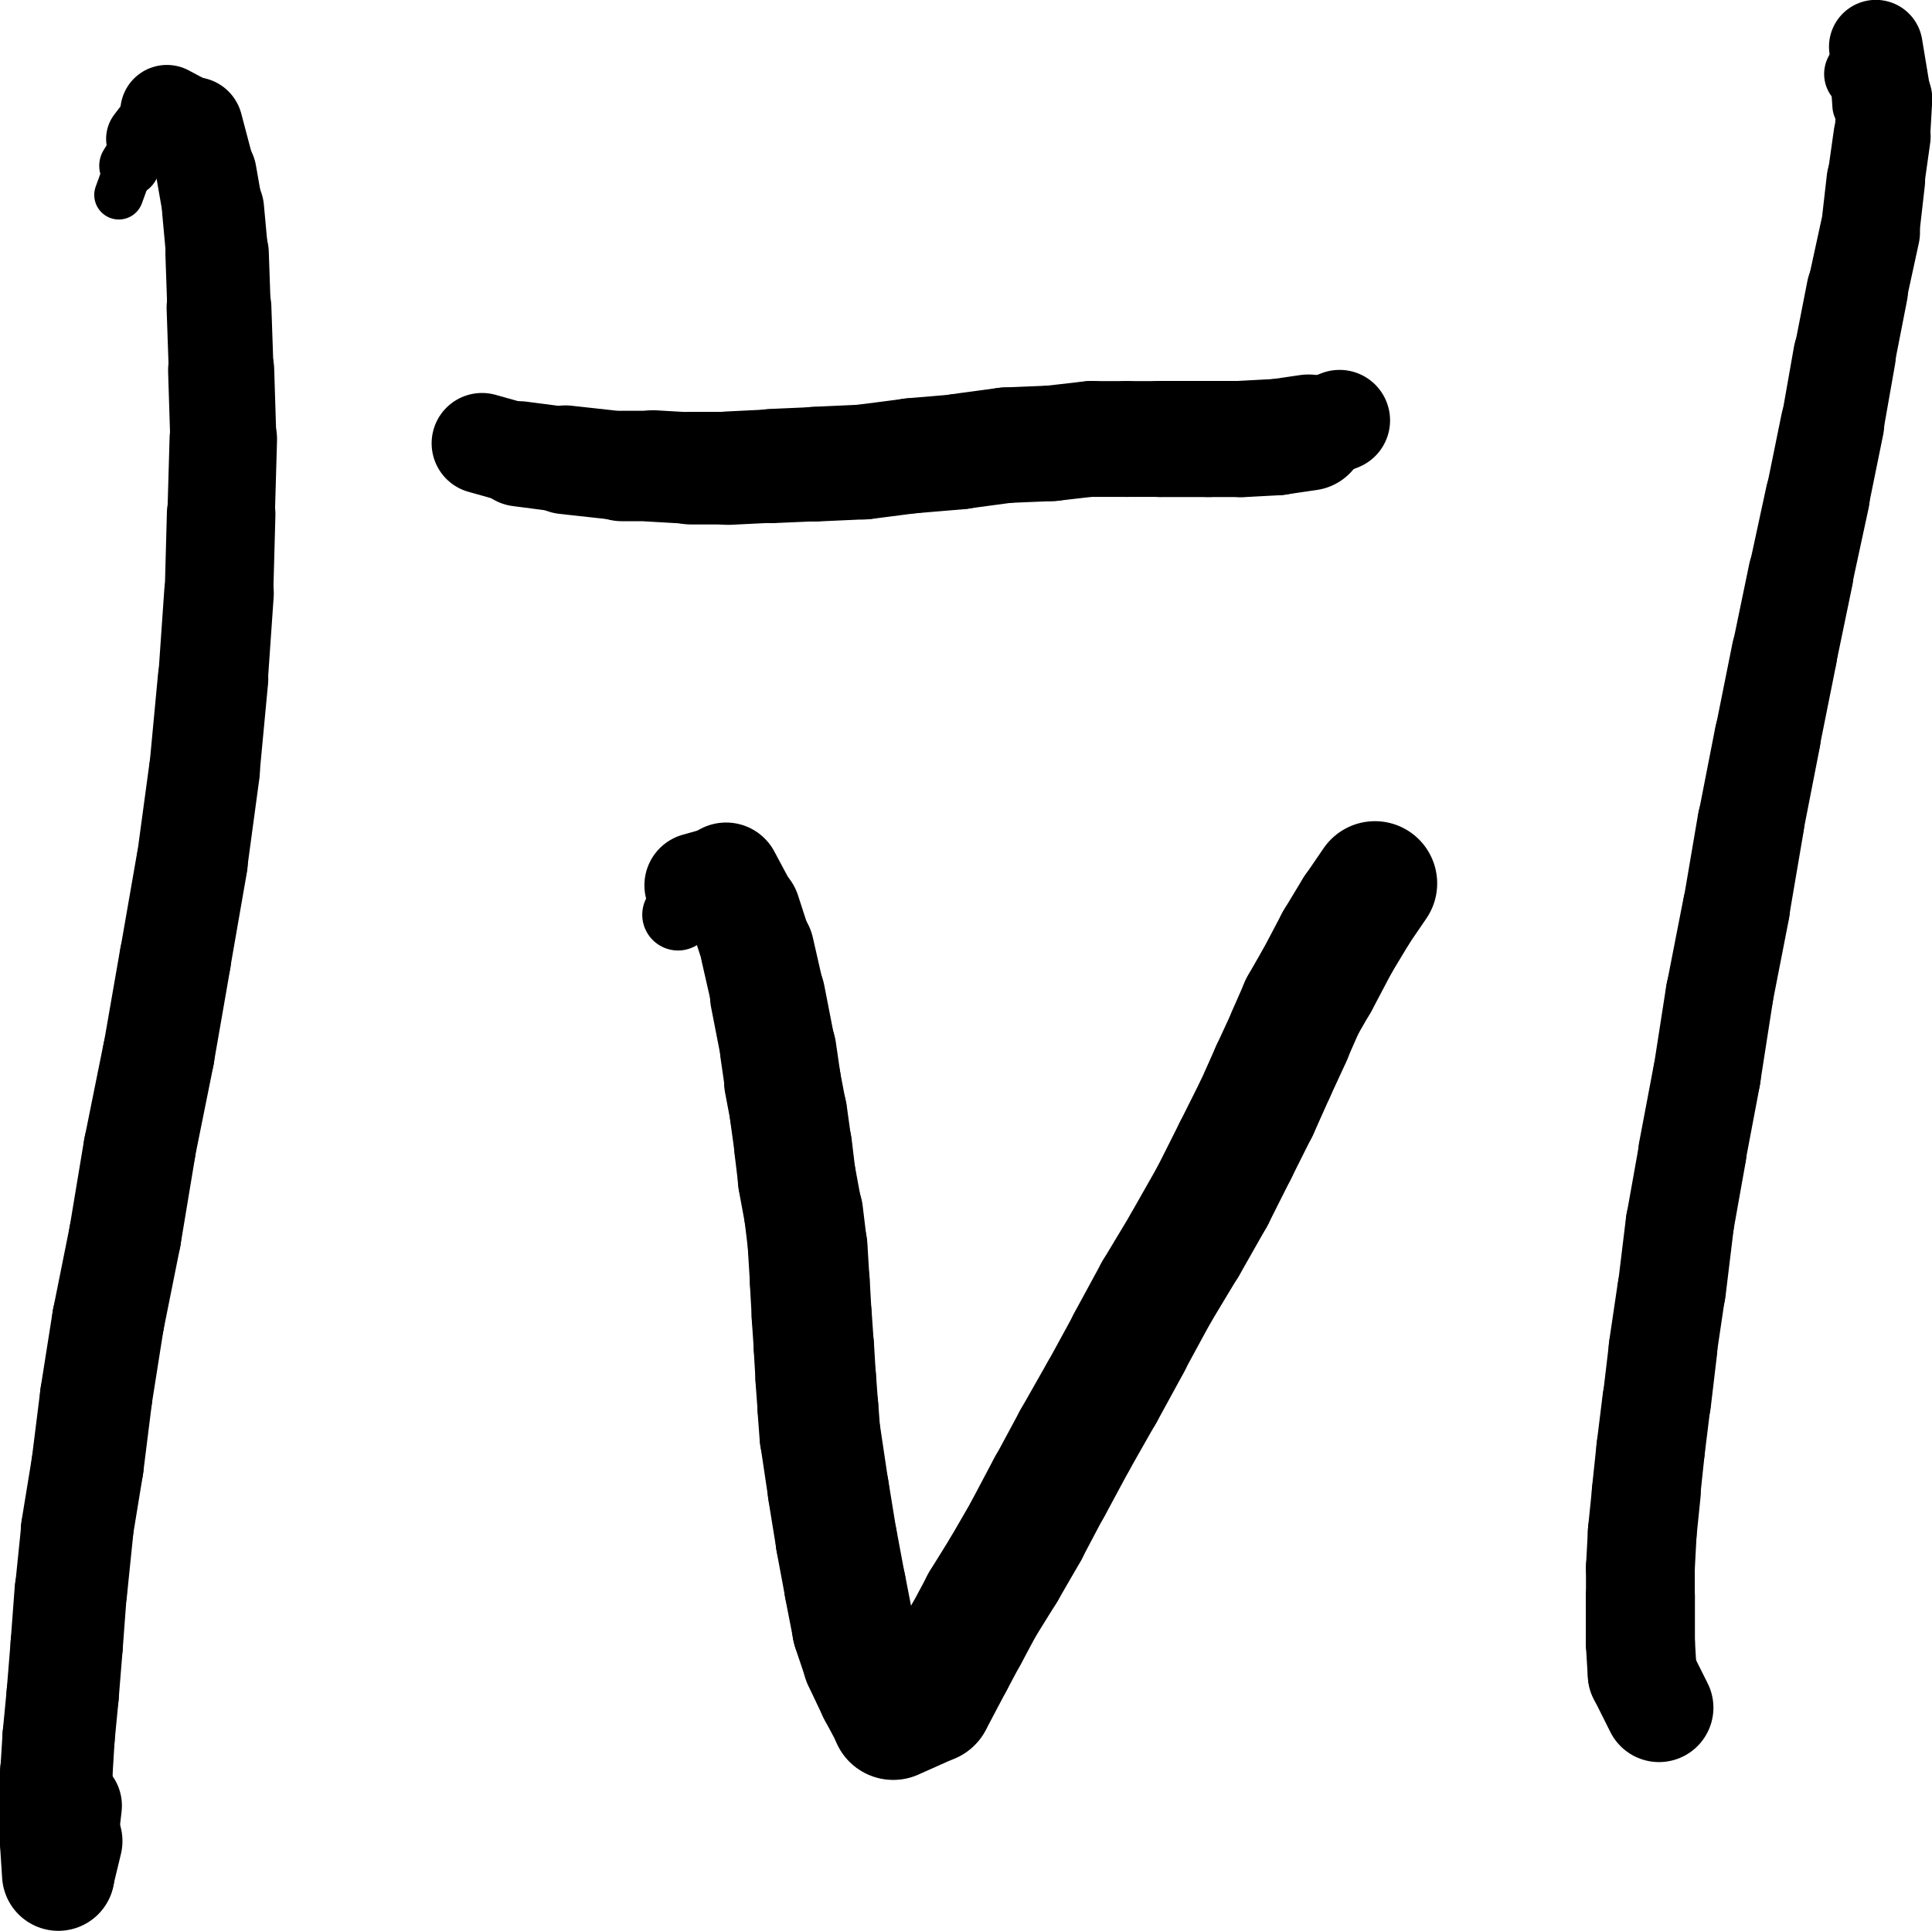 <?xml version="1.0" encoding="UTF-8" standalone="no"?>
<!-- Created with Inkscape (http://www.inkscape.org/) -->

<svg
   width="7.155mm"
   height="7.152mm"
   viewBox="0 0 7.155 7.152"
   version="1.1"
   id="svg17316"
   inkscape:version="1.1.2 (0a00cf5339, 2022-02-04)"
   sodipodi:docname="notation-vec-mag.svg"
   xmlns:inkscape="http://www.inkscape.org/namespaces/inkscape"
   xmlns:sodipodi="http://sodipodi.sourceforge.net/DTD/sodipodi-0.dtd"
   xmlns="http://www.w3.org/2000/svg"
   xmlns:svg="http://www.w3.org/2000/svg">
  <sodipodi:namedview
     id="namedview17318"
     pagecolor="#ffffff"
     bordercolor="#666666"
     borderopacity="1.0"
     inkscape:pageshadow="2"
     inkscape:pageopacity="0.0"
     inkscape:pagecheckerboard="0"
     inkscape:document-units="mm"
     showgrid="false"
     fit-margin-top="0"
     fit-margin-left="0"
     fit-margin-right="0"
     fit-margin-bottom="0"
     inkscape:zoom="2.5620932"
     inkscape:cx="18.929835"
     inkscape:cy="45.665787"
     inkscape:window-width="1280"
     inkscape:window-height="1403"
     inkscape:window-x="3840"
     inkscape:window-y="0"
     inkscape:window-maximized="0"
     inkscape:current-layer="layer1" />
  <defs
     id="defs17313" />
  <g
     inkscape:label="Layer 1"
     inkscape:groupmode="layer"
     id="layer1"
     transform="translate(-22.711,-19.462)">
    <path
       style="fill:none;stroke:#000000;stroke-width:0.265;stroke-linecap:round;stroke-linejoin:round;stroke-miterlimit:10;stroke-opacity:1"
       d="m 25.222,22.85 0.07,-0.109"
       id="path1518" />
    <path
       style="fill:none;stroke:#000000;stroke-width:0.389;stroke-linecap:round;stroke-linejoin:round;stroke-miterlimit:10;stroke-opacity:1"
       d="m 25.292,22.741 0.107,-0.03"
       id="path1520" />
    <path
       style="fill:none;stroke:#000000;stroke-width:0.405;stroke-linecap:round;stroke-linejoin:round;stroke-miterlimit:10;stroke-opacity:1"
       d="m 25.4,22.711 0.07,0.131"
       id="path1522" />
    <path
       style="fill:none;stroke:#000000;stroke-width:0.413;stroke-linecap:round;stroke-linejoin:round;stroke-miterlimit:10;stroke-opacity:1"
       d="m 25.47,22.842 0.045,0.139"
       id="path1524" />
    <path
       style="fill:none;stroke:#000000;stroke-width:0.421;stroke-linecap:round;stroke-linejoin:round;stroke-miterlimit:10;stroke-opacity:1"
       d="m 25.516,22.981 0.039,0.171"
       id="path1526" />
    <path
       style="fill:none;stroke:#000000;stroke-width:0.427;stroke-linecap:round;stroke-linejoin:round;stroke-miterlimit:10;stroke-opacity:1"
       d="m 25.554,23.152 0.039,0.2"
       id="path1528" />
    <path
       style="fill:none;stroke:#000000;stroke-width:0.431;stroke-linecap:round;stroke-linejoin:round;stroke-miterlimit:10;stroke-opacity:1"
       d="m 25.593,23.352 0.017,0.117"
       id="path1530" />
    <path
       style="fill:none;stroke:#000000;stroke-width:0.433;stroke-linecap:round;stroke-linejoin:round;stroke-miterlimit:10;stroke-opacity:1"
       d="m 25.609,23.469 0.022,0.116"
       id="path1532" />
    <path
       style="fill:none;stroke:#000000;stroke-width:0.435;stroke-linecap:round;stroke-linejoin:round;stroke-miterlimit:10;stroke-opacity:1"
       d="m 25.631,23.585 0.017,0.123"
       id="path1534" />
    <path
       style="fill:none;stroke:#000000;stroke-width:0.437;stroke-linecap:round;stroke-linejoin:round;stroke-miterlimit:10;stroke-opacity:1"
       d="m 25.648,23.707 0.015,0.124"
       id="path1536" />
    <path
       style="fill:none;stroke:#000000;stroke-width:0.439;stroke-linecap:round;stroke-linejoin:round;stroke-miterlimit:10;stroke-opacity:1"
       d="m 25.663,23.831 0.023,0.124"
       id="path1538" />
    <path
       style="fill:none;stroke:#000000;stroke-width:0.441;stroke-linecap:round;stroke-linejoin:round;stroke-miterlimit:10;stroke-opacity:1"
       d="m 25.687,23.955 0.015,0.124"
       id="path1540" />
    <path
       style="fill:none;stroke:#000000;stroke-width:0.443;stroke-linecap:round;stroke-linejoin:round;stroke-miterlimit:10;stroke-opacity:1"
       d="m 25.702,24.079 0.008,0.131"
       id="path1542" />
    <path
       style="fill:none;stroke:#000000;stroke-width:0.444;stroke-linecap:round;stroke-linejoin:round;stroke-miterlimit:10;stroke-opacity:1"
       d="m 25.71,24.21 0.007,0.124"
       id="path1544" />
    <path
       style="fill:none;stroke:#000000;stroke-width:0.445;stroke-linecap:round;stroke-linejoin:round;stroke-miterlimit:10;stroke-opacity:1"
       d="m 25.717,24.334 0.008,0.116"
       id="path1546" />
    <path
       style="fill:none;stroke:#000000;stroke-width:0.446;stroke-linecap:round;stroke-linejoin:round;stroke-miterlimit:10;stroke-opacity:1"
       d="m 25.725,24.45 0.007,0.116"
       id="path1548" />
    <path
       style="fill:none;stroke:#000000;stroke-width:0.447;stroke-linecap:round;stroke-linejoin:round;stroke-miterlimit:10;stroke-opacity:1"
       d="m 25.732,24.566 0.008,0.109"
       id="path1550" />
    <path
       style="fill:none;stroke:#000000;stroke-width:0.448;stroke-linecap:round;stroke-linejoin:round;stroke-miterlimit:10;stroke-opacity:1"
       d="m 25.74,24.675 0.008,0.107"
       id="path1552" />
    <path
       style="fill:none;stroke:#000000;stroke-width:0.449;stroke-linecap:round;stroke-linejoin:round;stroke-miterlimit:10;stroke-opacity:1"
       d="m 25.749,24.782 0.03,0.201"
       id="path1554" />
    <path
       style="fill:none;stroke:#000000;stroke-width:0.45;stroke-linecap:round;stroke-linejoin:round;stroke-miterlimit:10;stroke-opacity:1"
       d="m 25.779,24.983 0.03,0.185"
       id="path1556" />
    <path
       style="fill:none;stroke:#000000;stroke-width:0.451;stroke-linecap:round;stroke-linejoin:round;stroke-miterlimit:10;stroke-opacity:1"
       d="m 25.809,25.168 0.032,0.171"
       id="path1558" />
    <path
       style="fill:none;stroke:#000000;stroke-width:0.452;stroke-linecap:round;stroke-linejoin:round;stroke-miterlimit:10;stroke-opacity:1"
       d="m 25.841,25.339 0.03,0.154"
       id="path1560" />
    <path
       style="fill:none;stroke:#000000;stroke-width:0.453;stroke-linecap:round;stroke-linejoin:round;stroke-miterlimit:10;stroke-opacity:1"
       d="m 25.871,25.493 0.039,0.116"
       id="path1562" />
    <path
       style="fill:none;stroke:#000000;stroke-width:0.454;stroke-linecap:round;stroke-linejoin:round;stroke-miterlimit:10;stroke-opacity:1"
       d="M 25.91,25.609 25.965,25.725"
       id="path1564" />
    <path
       style="fill:none;stroke:#000000;stroke-width:0.454;stroke-linecap:round;stroke-linejoin:round;stroke-miterlimit:10;stroke-opacity:1"
       d="m 25.965,25.725 0.054,0.101"
       id="path1566" />
    <path
       style="fill:none;stroke:#000000;stroke-width:0.459;stroke-linecap:round;stroke-linejoin:round;stroke-miterlimit:10;stroke-opacity:1"
       d="m 26.019,25.825 0.139,-0.062"
       id="path1568" />
    <path
       style="fill:none;stroke:#000000;stroke-width:0.46;stroke-linecap:round;stroke-linejoin:round;stroke-miterlimit:10;stroke-opacity:1"
       d="m 26.158,25.763 0.077,-0.146"
       id="path1570" />
    <path
       style="fill:none;stroke:#000000;stroke-width:0.46;stroke-linecap:round;stroke-linejoin:round;stroke-miterlimit:10;stroke-opacity:1"
       d="m 26.235,25.617 0.054,-0.101"
       id="path1572" />
    <path
       style="fill:none;stroke:#000000;stroke-width:0.46;stroke-linecap:round;stroke-linejoin:round;stroke-miterlimit:10;stroke-opacity:1"
       d="m 26.289,25.517 0.062,-0.116"
       id="path1574" />
    <path
       style="fill:none;stroke:#000000;stroke-width:0.461;stroke-linecap:round;stroke-linejoin:round;stroke-miterlimit:10;stroke-opacity:1"
       d="m 26.351,25.401 0.077,-0.124"
       id="path1576" />
    <path
       style="fill:none;stroke:#000000;stroke-width:0.461;stroke-linecap:round;stroke-linejoin:round;stroke-miterlimit:10;stroke-opacity:1"
       d="m 26.428,25.277 0.085,-0.147"
       id="path1578" />
    <path
       style="fill:none;stroke:#000000;stroke-width:0.461;stroke-linecap:round;stroke-linejoin:round;stroke-miterlimit:10;stroke-opacity:1"
       d="m 26.513,25.129 0.085,-0.161"
       id="path1580" />
    <path
       style="fill:none;stroke:#000000;stroke-width:0.461;stroke-linecap:round;stroke-linejoin:round;stroke-miterlimit:10;stroke-opacity:1"
       d="m 26.599,24.968 0.092,-0.171"
       id="path1582" />
    <path
       style="fill:none;stroke:#000000;stroke-width:0.461;stroke-linecap:round;stroke-linejoin:round;stroke-miterlimit:10;stroke-opacity:1"
       d="m 26.691,24.797 0.101,-0.178"
       id="path1584" />
    <path
       style="fill:none;stroke:#000000;stroke-width:0.461;stroke-linecap:round;stroke-linejoin:round;stroke-miterlimit:10;stroke-opacity:1"
       d="m 26.792,24.62 0.101,-0.185"
       id="path1586" />
    <path
       style="fill:none;stroke:#000000;stroke-width:0.461;stroke-linecap:round;stroke-linejoin:round;stroke-miterlimit:10;stroke-opacity:1"
       d="m 26.892,24.435 0.101,-0.186"
       id="path1588" />
    <path
       style="fill:none;stroke:#000000;stroke-width:0.461;stroke-linecap:round;stroke-linejoin:round;stroke-miterlimit:10;stroke-opacity:1"
       d="m 26.993,24.249 0.107,-0.178"
       id="path1590" />
    <path
       style="fill:none;stroke:#000000;stroke-width:0.462;stroke-linecap:round;stroke-linejoin:round;stroke-miterlimit:10;stroke-opacity:1"
       d="m 27.1,24.071 0.101,-0.178"
       id="path1592" />
    <path
       style="fill:none;stroke:#000000;stroke-width:0.462;stroke-linecap:round;stroke-linejoin:round;stroke-miterlimit:10;stroke-opacity:1"
       d="m 27.201,23.893 0.085,-0.169"
       id="path1594" />
    <path
       style="fill:none;stroke:#000000;stroke-width:0.462;stroke-linecap:round;stroke-linejoin:round;stroke-miterlimit:10;stroke-opacity:1"
       d="m 27.286,23.724 0.077,-0.154"
       id="path1596" />
    <path
       style="fill:none;stroke:#000000;stroke-width:0.462;stroke-linecap:round;stroke-linejoin:round;stroke-miterlimit:10;stroke-opacity:1"
       d="m 27.364,23.569 0.062,-0.139"
       id="path1598" />
    <path
       style="fill:none;stroke:#000000;stroke-width:0.462;stroke-linecap:round;stroke-linejoin:round;stroke-miterlimit:10;stroke-opacity:1"
       d="m 27.426,23.43 0.061,-0.132"
       id="path1600" />
    <path
       style="fill:none;stroke:#000000;stroke-width:0.462;stroke-linecap:round;stroke-linejoin:round;stroke-miterlimit:10;stroke-opacity:1"
       d="m 27.486,23.298 0.047,-0.107"
       id="path1602" />
    <path
       style="fill:none;stroke:#000000;stroke-width:0.462;stroke-linecap:round;stroke-linejoin:round;stroke-miterlimit:10;stroke-opacity:1"
       d="m 27.533,23.19 0.054,-0.094"
       id="path1604" />
    <path
       style="fill:none;stroke:#000000;stroke-width:0.462;stroke-linecap:round;stroke-linejoin:round;stroke-miterlimit:10;stroke-opacity:1"
       d="m 27.587,23.097 0.077,-0.146"
       id="path1606" />
    <path
       style="fill:none;stroke:#000000;stroke-width:0.462;stroke-linecap:round;stroke-linejoin:round;stroke-miterlimit:10;stroke-opacity:1"
       d="m 27.664,22.951 0.07,-0.116"
       id="path1608" />
    <path
       style="fill:none;stroke:#000000;stroke-width:0.461;stroke-linecap:round;stroke-linejoin:round;stroke-miterlimit:10;stroke-opacity:1"
       d="m 27.734,22.835 0.069,-0.101"
       id="path1610" />
    <path
       style="fill:none;stroke:#000000;stroke-width:0.373;stroke-linecap:round;stroke-linejoin:round;stroke-miterlimit:10;stroke-opacity:1"
       d="m 24.496,21.104 0.139,0.039"
       id="path1612" />
    <path
       style="fill:none;stroke:#000000;stroke-width:0.39;stroke-linecap:round;stroke-linejoin:round;stroke-miterlimit:10;stroke-opacity:1"
       d="m 24.635,21.143 0.169,0.022"
       id="path1614" />
    <path
       style="fill:none;stroke:#000000;stroke-width:0.403;stroke-linecap:round;stroke-linejoin:round;stroke-miterlimit:10;stroke-opacity:1"
       d="m 24.805,21.165 0.209,0.023"
       id="path1616" />
    <path
       style="fill:none;stroke:#000000;stroke-width:0.409;stroke-linecap:round;stroke-linejoin:round;stroke-miterlimit:10;stroke-opacity:1"
       d="m 25.014,21.188 h 0.116"
       id="path1618" />
    <path
       style="fill:none;stroke:#000000;stroke-width:0.413;stroke-linecap:round;stroke-linejoin:round;stroke-miterlimit:10;stroke-opacity:1"
       d="m 25.13,21.188 0.139,0.008"
       id="path1620" />
    <path
       style="fill:none;stroke:#000000;stroke-width:0.417;stroke-linecap:round;stroke-linejoin:round;stroke-miterlimit:10;stroke-opacity:1"
       d="m 25.269,21.196 h 0.139"
       id="path1622" />
    <path
       style="fill:none;stroke:#000000;stroke-width:0.42;stroke-linecap:round;stroke-linejoin:round;stroke-miterlimit:10;stroke-opacity:1"
       d="m 25.408,21.196 0.163,-0.008"
       id="path1624" />
    <path
       style="fill:none;stroke:#000000;stroke-width:0.423;stroke-linecap:round;stroke-linejoin:round;stroke-miterlimit:10;stroke-opacity:1"
       d="m 25.571,21.188 0.161,-0.007"
       id="path1626" />
    <path
       style="fill:none;stroke:#000000;stroke-width:0.425;stroke-linecap:round;stroke-linejoin:round;stroke-miterlimit:10;stroke-opacity:1"
       d="m 25.732,21.181 0.178,-0.008"
       id="path1628" />
    <path
       style="fill:none;stroke:#000000;stroke-width:0.426;stroke-linecap:round;stroke-linejoin:round;stroke-miterlimit:10;stroke-opacity:1"
       d="m 25.91,21.173 0.178,-0.023"
       id="path1630" />
    <path
       style="fill:none;stroke:#000000;stroke-width:0.427;stroke-linecap:round;stroke-linejoin:round;stroke-miterlimit:10;stroke-opacity:1"
       d="m 26.088,21.15 0.178,-0.015"
       id="path1632" />
    <path
       style="fill:none;stroke:#000000;stroke-width:0.428;stroke-linecap:round;stroke-linejoin:round;stroke-miterlimit:10;stroke-opacity:1"
       d="m 26.265,21.134 0.171,-0.023"
       id="path1634" />
    <path
       style="fill:none;stroke:#000000;stroke-width:0.428;stroke-linecap:round;stroke-linejoin:round;stroke-miterlimit:10;stroke-opacity:1"
       d="m 26.436,21.111 0.169,-0.007"
       id="path1636" />
    <path
       style="fill:none;stroke:#000000;stroke-width:0.428;stroke-linecap:round;stroke-linejoin:round;stroke-miterlimit:10;stroke-opacity:1"
       d="m 26.606,21.104 0.147,-0.017"
       id="path1638" />
    <path
       style="fill:none;stroke:#000000;stroke-width:0.429;stroke-linecap:round;stroke-linejoin:round;stroke-miterlimit:10;stroke-opacity:1"
       d="m 26.753,21.088 h 0.131"
       id="path1640" />
    <path
       style="fill:none;stroke:#000000;stroke-width:0.429;stroke-linecap:round;stroke-linejoin:round;stroke-miterlimit:10;stroke-opacity:1"
       d="m 26.884,21.088 h 0.124"
       id="path1642" />
    <path
       style="fill:none;stroke:#000000;stroke-width:0.43;stroke-linecap:round;stroke-linejoin:round;stroke-miterlimit:10;stroke-opacity:1"
       d="m 27.008,21.088 h 0.178"
       id="path1644" />
    <path
       style="fill:none;stroke:#000000;stroke-width:0.43;stroke-linecap:round;stroke-linejoin:round;stroke-miterlimit:10;stroke-opacity:1"
       d="m 27.186,21.088 h 0.123"
       id="path1646" />
    <path
       style="fill:none;stroke:#000000;stroke-width:0.431;stroke-linecap:round;stroke-linejoin:round;stroke-miterlimit:10;stroke-opacity:1"
       d="m 27.308,21.088 0.132,-0.007"
       id="path1648" />
    <path
       style="fill:none;stroke:#000000;stroke-width:0.43;stroke-linecap:round;stroke-linejoin:round;stroke-miterlimit:10;stroke-opacity:1"
       d="m 27.441,21.081 0.116,-0.017"
       id="path1650" />
    <path
       style="fill:none;stroke:#000000;stroke-width:0.374;stroke-linecap:round;stroke-linejoin:round;stroke-miterlimit:10;stroke-opacity:1"
       d="M 27.557,21.064 27.672,21.019"
       id="path1652" />
    <path
       style="fill:none;stroke:#000000;stroke-width:0.232;stroke-linecap:round;stroke-linejoin:round;stroke-miterlimit:10;stroke-opacity:1"
       d="m 29.613,19.852 -0.008,-0.116"
       id="path1654" />
    <path
       style="fill:none;stroke:#000000;stroke-width:0.275;stroke-linecap:round;stroke-linejoin:round;stroke-miterlimit:10;stroke-opacity:1"
       d="m 29.604,19.736 0.054,-0.101"
       id="path1656" />
    <path
       style="fill:none;stroke:#000000;stroke-width:0.347;stroke-linecap:round;stroke-linejoin:round;stroke-miterlimit:10;stroke-opacity:1"
       d="m 29.658,19.635 0.032,0.193"
       id="path1658" />
    <path
       style="fill:none;stroke:#000000;stroke-width:0.354;stroke-linecap:round;stroke-linejoin:round;stroke-miterlimit:10;stroke-opacity:1"
       d="m 29.69,19.828 -0.008,0.139"
       id="path1660" />
    <path
       style="fill:none;stroke:#000000;stroke-width:0.36;stroke-linecap:round;stroke-linejoin:round;stroke-miterlimit:10;stroke-opacity:1"
       d="m 29.681,19.967 -0.023,0.163"
       id="path1662" />
    <path
       style="fill:none;stroke:#000000;stroke-width:0.365;stroke-linecap:round;stroke-linejoin:round;stroke-miterlimit:10;stroke-opacity:1"
       d="m 29.658,20.13 -0.022,0.193"
       id="path1664" />
    <path
       style="fill:none;stroke:#000000;stroke-width:0.371;stroke-linecap:round;stroke-linejoin:round;stroke-miterlimit:10;stroke-opacity:1"
       d="m 29.636,20.323 -0.047,0.216"
       id="path1666" />
    <path
       style="fill:none;stroke:#000000;stroke-width:0.376;stroke-linecap:round;stroke-linejoin:round;stroke-miterlimit:10;stroke-opacity:1"
       d="m 29.589,20.539 -0.047,0.24"
       id="path1668" />
    <path
       style="fill:none;stroke:#000000;stroke-width:0.38;stroke-linecap:round;stroke-linejoin:round;stroke-miterlimit:10;stroke-opacity:1"
       d="m 29.542,20.779 -0.045,0.255"
       id="path1670" />
    <path
       style="fill:none;stroke:#000000;stroke-width:0.384;stroke-linecap:round;stroke-linejoin:round;stroke-miterlimit:10;stroke-opacity:1"
       d="m 29.497,21.034 -0.055,0.27"
       id="path1672" />
    <path
       style="fill:none;stroke:#000000;stroke-width:0.387;stroke-linecap:round;stroke-linejoin:round;stroke-miterlimit:10;stroke-opacity:1"
       d="m 29.442,21.304 -0.062,0.287"
       id="path1674" />
    <path
       style="fill:none;stroke:#000000;stroke-width:0.39;stroke-linecap:round;stroke-linejoin:round;stroke-miterlimit:10;stroke-opacity:1"
       d="m 29.38,21.591 -0.061,0.294"
       id="path1676" />
    <path
       style="fill:none;stroke:#000000;stroke-width:0.392;stroke-linecap:round;stroke-linejoin:round;stroke-miterlimit:10;stroke-opacity:1"
       d="m 29.319,21.884 -0.062,0.309"
       id="path1678" />
    <path
       style="fill:none;stroke:#000000;stroke-width:0.394;stroke-linecap:round;stroke-linejoin:round;stroke-miterlimit:10;stroke-opacity:1"
       d="m 29.257,22.193 -0.062,0.317"
       id="path1680" />
    <path
       style="fill:none;stroke:#000000;stroke-width:0.396;stroke-linecap:round;stroke-linejoin:round;stroke-miterlimit:10;stroke-opacity:1"
       d="m 29.195,22.51 -0.054,0.317"
       id="path1682" />
    <path
       style="fill:none;stroke:#000000;stroke-width:0.398;stroke-linecap:round;stroke-linejoin:round;stroke-miterlimit:10;stroke-opacity:1"
       d="m 29.141,22.827 -0.062,0.317"
       id="path1684" />
    <path
       style="fill:none;stroke:#000000;stroke-width:0.399;stroke-linecap:round;stroke-linejoin:round;stroke-miterlimit:10;stroke-opacity:1"
       d="m 29.079,23.144 -0.047,0.302"
       id="path1686" />
    <path
       style="fill:none;stroke:#000000;stroke-width:0.4;stroke-linecap:round;stroke-linejoin:round;stroke-miterlimit:10;stroke-opacity:1"
       d="m 29.032,23.445 -0.054,0.285"
       id="path1688" />
    <path
       style="fill:none;stroke:#000000;stroke-width:0.4;stroke-linecap:round;stroke-linejoin:round;stroke-miterlimit:10;stroke-opacity:1"
       d="m 28.979,23.731 -0.047,0.263"
       id="path1690" />
    <path
       style="fill:none;stroke:#000000;stroke-width:0.401;stroke-linecap:round;stroke-linejoin:round;stroke-miterlimit:10;stroke-opacity:1"
       d="m 28.932,23.994 -0.03,0.247"
       id="path1692" />
    <path
       style="fill:none;stroke:#000000;stroke-width:0.401;stroke-linecap:round;stroke-linejoin:round;stroke-miterlimit:10;stroke-opacity:1"
       d="m 28.901,24.241 -0.032,0.216"
       id="path1694" />
    <path
       style="fill:none;stroke:#000000;stroke-width:0.402;stroke-linecap:round;stroke-linejoin:round;stroke-miterlimit:10;stroke-opacity:1"
       d="m 28.87,24.457 -0.023,0.194"
       id="path1696" />
    <path
       style="fill:none;stroke:#000000;stroke-width:0.402;stroke-linecap:round;stroke-linejoin:round;stroke-miterlimit:10;stroke-opacity:1"
       d="m 28.846,24.651 -0.022,0.178"
       id="path1698" />
    <path
       style="fill:none;stroke:#000000;stroke-width:0.402;stroke-linecap:round;stroke-linejoin:round;stroke-miterlimit:10;stroke-opacity:1"
       d="m 28.824,24.829 -0.017,0.161"
       id="path1700" />
    <path
       style="fill:none;stroke:#000000;stroke-width:0.403;stroke-linecap:round;stroke-linejoin:round;stroke-miterlimit:10;stroke-opacity:1"
       d="m 28.808,24.99 -0.015,0.147"
       id="path1702" />
    <path
       style="fill:none;stroke:#000000;stroke-width:0.403;stroke-linecap:round;stroke-linejoin:round;stroke-miterlimit:10;stroke-opacity:1"
       d="m 28.793,25.138 -0.007,0.131"
       id="path1704" />
    <path
       style="fill:none;stroke:#000000;stroke-width:0.403;stroke-linecap:round;stroke-linejoin:round;stroke-miterlimit:10;stroke-opacity:1"
       d="m 28.786,25.269 v 0.109"
       id="path1706" />
    <path
       style="fill:none;stroke:#000000;stroke-width:0.404;stroke-linecap:round;stroke-linejoin:round;stroke-miterlimit:10;stroke-opacity:1"
       d="m 28.786,25.377 v 0.169"
       id="path1708" />
    <path
       style="fill:none;stroke:#000000;stroke-width:0.404;stroke-linecap:round;stroke-linejoin:round;stroke-miterlimit:10;stroke-opacity:1"
       d="m 28.786,25.547 0.007,0.116"
       id="path1710" />
    <path
       style="fill:none;stroke:#000000;stroke-width:0.403;stroke-linecap:round;stroke-linejoin:round;stroke-miterlimit:10;stroke-opacity:1"
       d="m 28.793,25.663 0.062,0.124"
       id="path1712" />
    <path
       style="fill:none;stroke:#000000;stroke-width:0.182;stroke-linecap:round;stroke-linejoin:round;stroke-miterlimit:10;stroke-opacity:1"
       d="m 23.151,20.184 0.039,-0.107"
       id="path1714" />
    <path
       style="fill:none;stroke:#000000;stroke-width:0.223;stroke-linecap:round;stroke-linejoin:round;stroke-miterlimit:10;stroke-opacity:1"
       d="m 23.19,20.076 0.062,-0.101"
       id="path1716" />
    <path
       style="fill:none;stroke:#000000;stroke-width:0.296;stroke-linecap:round;stroke-linejoin:round;stroke-miterlimit:10;stroke-opacity:1"
       d="m 23.252,19.976 0.077,-0.101"
       id="path1718" />
    <path
       style="fill:none;stroke:#000000;stroke-width:0.345;stroke-linecap:round;stroke-linejoin:round;stroke-miterlimit:10;stroke-opacity:1"
       d="m 23.329,19.875 0.101,0.054"
       id="path1720" />
    <path
       style="fill:none;stroke:#000000;stroke-width:0.363;stroke-linecap:round;stroke-linejoin:round;stroke-miterlimit:10;stroke-opacity:1"
       d="m 23.429,19.929 0.047,0.178"
       id="path1722" />
    <path
       style="fill:none;stroke:#000000;stroke-width:0.371;stroke-linecap:round;stroke-linejoin:round;stroke-miterlimit:10;stroke-opacity:1"
       d="m 23.476,20.106 0.023,0.131"
       id="path1724" />
    <path
       style="fill:none;stroke:#000000;stroke-width:0.378;stroke-linecap:round;stroke-linejoin:round;stroke-miterlimit:10;stroke-opacity:1"
       d="m 23.5,20.237 0.015,0.163"
       id="path1726" />
    <path
       style="fill:none;stroke:#000000;stroke-width:0.383;stroke-linecap:round;stroke-linejoin:round;stroke-miterlimit:10;stroke-opacity:1"
       d="m 23.515,20.4 0.007,0.201"
       id="path1728" />
    <path
       style="fill:none;stroke:#000000;stroke-width:0.388;stroke-linecap:round;stroke-linejoin:round;stroke-miterlimit:10;stroke-opacity:1"
       d="m 23.522,20.601 0.008,0.232"
       id="path1730" />
    <path
       style="fill:none;stroke:#000000;stroke-width:0.393;stroke-linecap:round;stroke-linejoin:round;stroke-miterlimit:10;stroke-opacity:1"
       d="m 23.53,20.833 0.008,0.255"
       id="path1732" />
    <path
       style="fill:none;stroke:#000000;stroke-width:0.398;stroke-linecap:round;stroke-linejoin:round;stroke-miterlimit:10;stroke-opacity:1"
       d="m 23.538,21.088 -0.008,0.278"
       id="path1734" />
    <path
       style="fill:none;stroke:#000000;stroke-width:0.402;stroke-linecap:round;stroke-linejoin:round;stroke-miterlimit:10;stroke-opacity:1"
       d="m 23.53,21.366 -0.008,0.294"
       id="path1736" />
    <path
       style="fill:none;stroke:#000000;stroke-width:0.406;stroke-linecap:round;stroke-linejoin:round;stroke-miterlimit:10;stroke-opacity:1"
       d="m 23.522,21.659 -0.022,0.317"
       id="path1738" />
    <path
       style="fill:none;stroke:#000000;stroke-width:0.409;stroke-linecap:round;stroke-linejoin:round;stroke-miterlimit:10;stroke-opacity:1"
       d="m 23.5,21.976 -0.032,0.34"
       id="path1740" />
    <path
       style="fill:none;stroke:#000000;stroke-width:0.411;stroke-linecap:round;stroke-linejoin:round;stroke-miterlimit:10;stroke-opacity:1"
       d="M 23.468,22.317 23.422,22.657"
       id="path1742" />
    <path
       style="fill:none;stroke:#000000;stroke-width:0.413;stroke-linecap:round;stroke-linejoin:round;stroke-miterlimit:10;stroke-opacity:1"
       d="m 23.422,22.657 -0.062,0.356"
       id="path1744" />
    <path
       style="fill:none;stroke:#000000;stroke-width:0.414;stroke-linecap:round;stroke-linejoin:round;stroke-miterlimit:10;stroke-opacity:1"
       d="m 23.36,23.013 -0.062,0.356"
       id="path1746" />
    <path
       style="fill:none;stroke:#000000;stroke-width:0.415;stroke-linecap:round;stroke-linejoin:round;stroke-miterlimit:10;stroke-opacity:1"
       d="m 23.298,23.368 -0.07,0.347"
       id="path1748" />
    <path
       style="fill:none;stroke:#000000;stroke-width:0.416;stroke-linecap:round;stroke-linejoin:round;stroke-miterlimit:10;stroke-opacity:1"
       d="m 23.228,23.716 -0.054,0.325"
       id="path1750" />
    <path
       style="fill:none;stroke:#000000;stroke-width:0.416;stroke-linecap:round;stroke-linejoin:round;stroke-miterlimit:10;stroke-opacity:1"
       d="m 23.174,24.041 -0.062,0.309"
       id="path1752" />
    <path
       style="fill:none;stroke:#000000;stroke-width:0.416;stroke-linecap:round;stroke-linejoin:round;stroke-miterlimit:10;stroke-opacity:1"
       d="m 23.112,24.349 -0.045,0.285"
       id="path1754" />
    <path
       style="fill:none;stroke:#000000;stroke-width:0.416;stroke-linecap:round;stroke-linejoin:round;stroke-miterlimit:10;stroke-opacity:1"
       d="m 23.067,24.635 -0.032,0.256"
       id="path1756" />
    <path
       style="fill:none;stroke:#000000;stroke-width:0.416;stroke-linecap:round;stroke-linejoin:round;stroke-miterlimit:10;stroke-opacity:1"
       d="m 23.035,24.891 -0.039,0.238"
       id="path1758" />
    <path
       style="fill:none;stroke:#000000;stroke-width:0.416;stroke-linecap:round;stroke-linejoin:round;stroke-miterlimit:10;stroke-opacity:1"
       d="m 22.997,25.129 -0.023,0.225"
       id="path1760" />
    <path
       style="fill:none;stroke:#000000;stroke-width:0.416;stroke-linecap:round;stroke-linejoin:round;stroke-miterlimit:10;stroke-opacity:1"
       d="m 22.973,25.354 -0.015,0.201"
       id="path1762" />
    <path
       style="fill:none;stroke:#000000;stroke-width:0.416;stroke-linecap:round;stroke-linejoin:round;stroke-miterlimit:10;stroke-opacity:1"
       d="m 22.958,25.555 -0.015,0.185"
       id="path1764" />
    <path
       style="fill:none;stroke:#000000;stroke-width:0.416;stroke-linecap:round;stroke-linejoin:round;stroke-miterlimit:10;stroke-opacity:1"
       d="m 22.943,25.74 -0.015,0.156"
       id="path1766" />
    <path
       style="fill:none;stroke:#000000;stroke-width:0.416;stroke-linecap:round;stroke-linejoin:round;stroke-miterlimit:10;stroke-opacity:1"
       d="m 22.928,25.896 -0.008,0.131"
       id="path1768" />
    <path
       style="fill:none;stroke:#000000;stroke-width:0.416;stroke-linecap:round;stroke-linejoin:round;stroke-miterlimit:10;stroke-opacity:1"
       d="m 22.919,26.026 v 0.107"
       id="path1770" />
    <path
       style="fill:none;stroke:#000000;stroke-width:0.416;stroke-linecap:round;stroke-linejoin:round;stroke-miterlimit:10;stroke-opacity:1"
       d="m 22.919,26.134 v 0.147"
       id="path1772" />
    <path
       style="fill:none;stroke:#000000;stroke-width:0.417;stroke-linecap:round;stroke-linejoin:round;stroke-miterlimit:10;stroke-opacity:1"
       d="m 22.919,26.281 0.008,0.124"
       id="path1774" />
    <path
       style="fill:none;stroke:#000000;stroke-width:0.413;stroke-linecap:round;stroke-linejoin:round;stroke-miterlimit:10;stroke-opacity:1"
       d="m 22.928,26.405 0.03,-0.124"
       id="path1776" />
    <path
       style="fill:none;stroke:#000000;stroke-width:0.379;stroke-linecap:round;stroke-linejoin:round;stroke-miterlimit:10;stroke-opacity:1"
       d="m 22.958,26.281 0.015,-0.131"
       id="path1778" />
    <path
       style="fill:none;stroke:#000000;stroke-width:0.213;stroke-linecap:round;stroke-linejoin:round;stroke-miterlimit:10;stroke-opacity:1"
       d="m 22.973,26.151 0.032,-0.116"
       id="path1780" />
  </g>
</svg>
